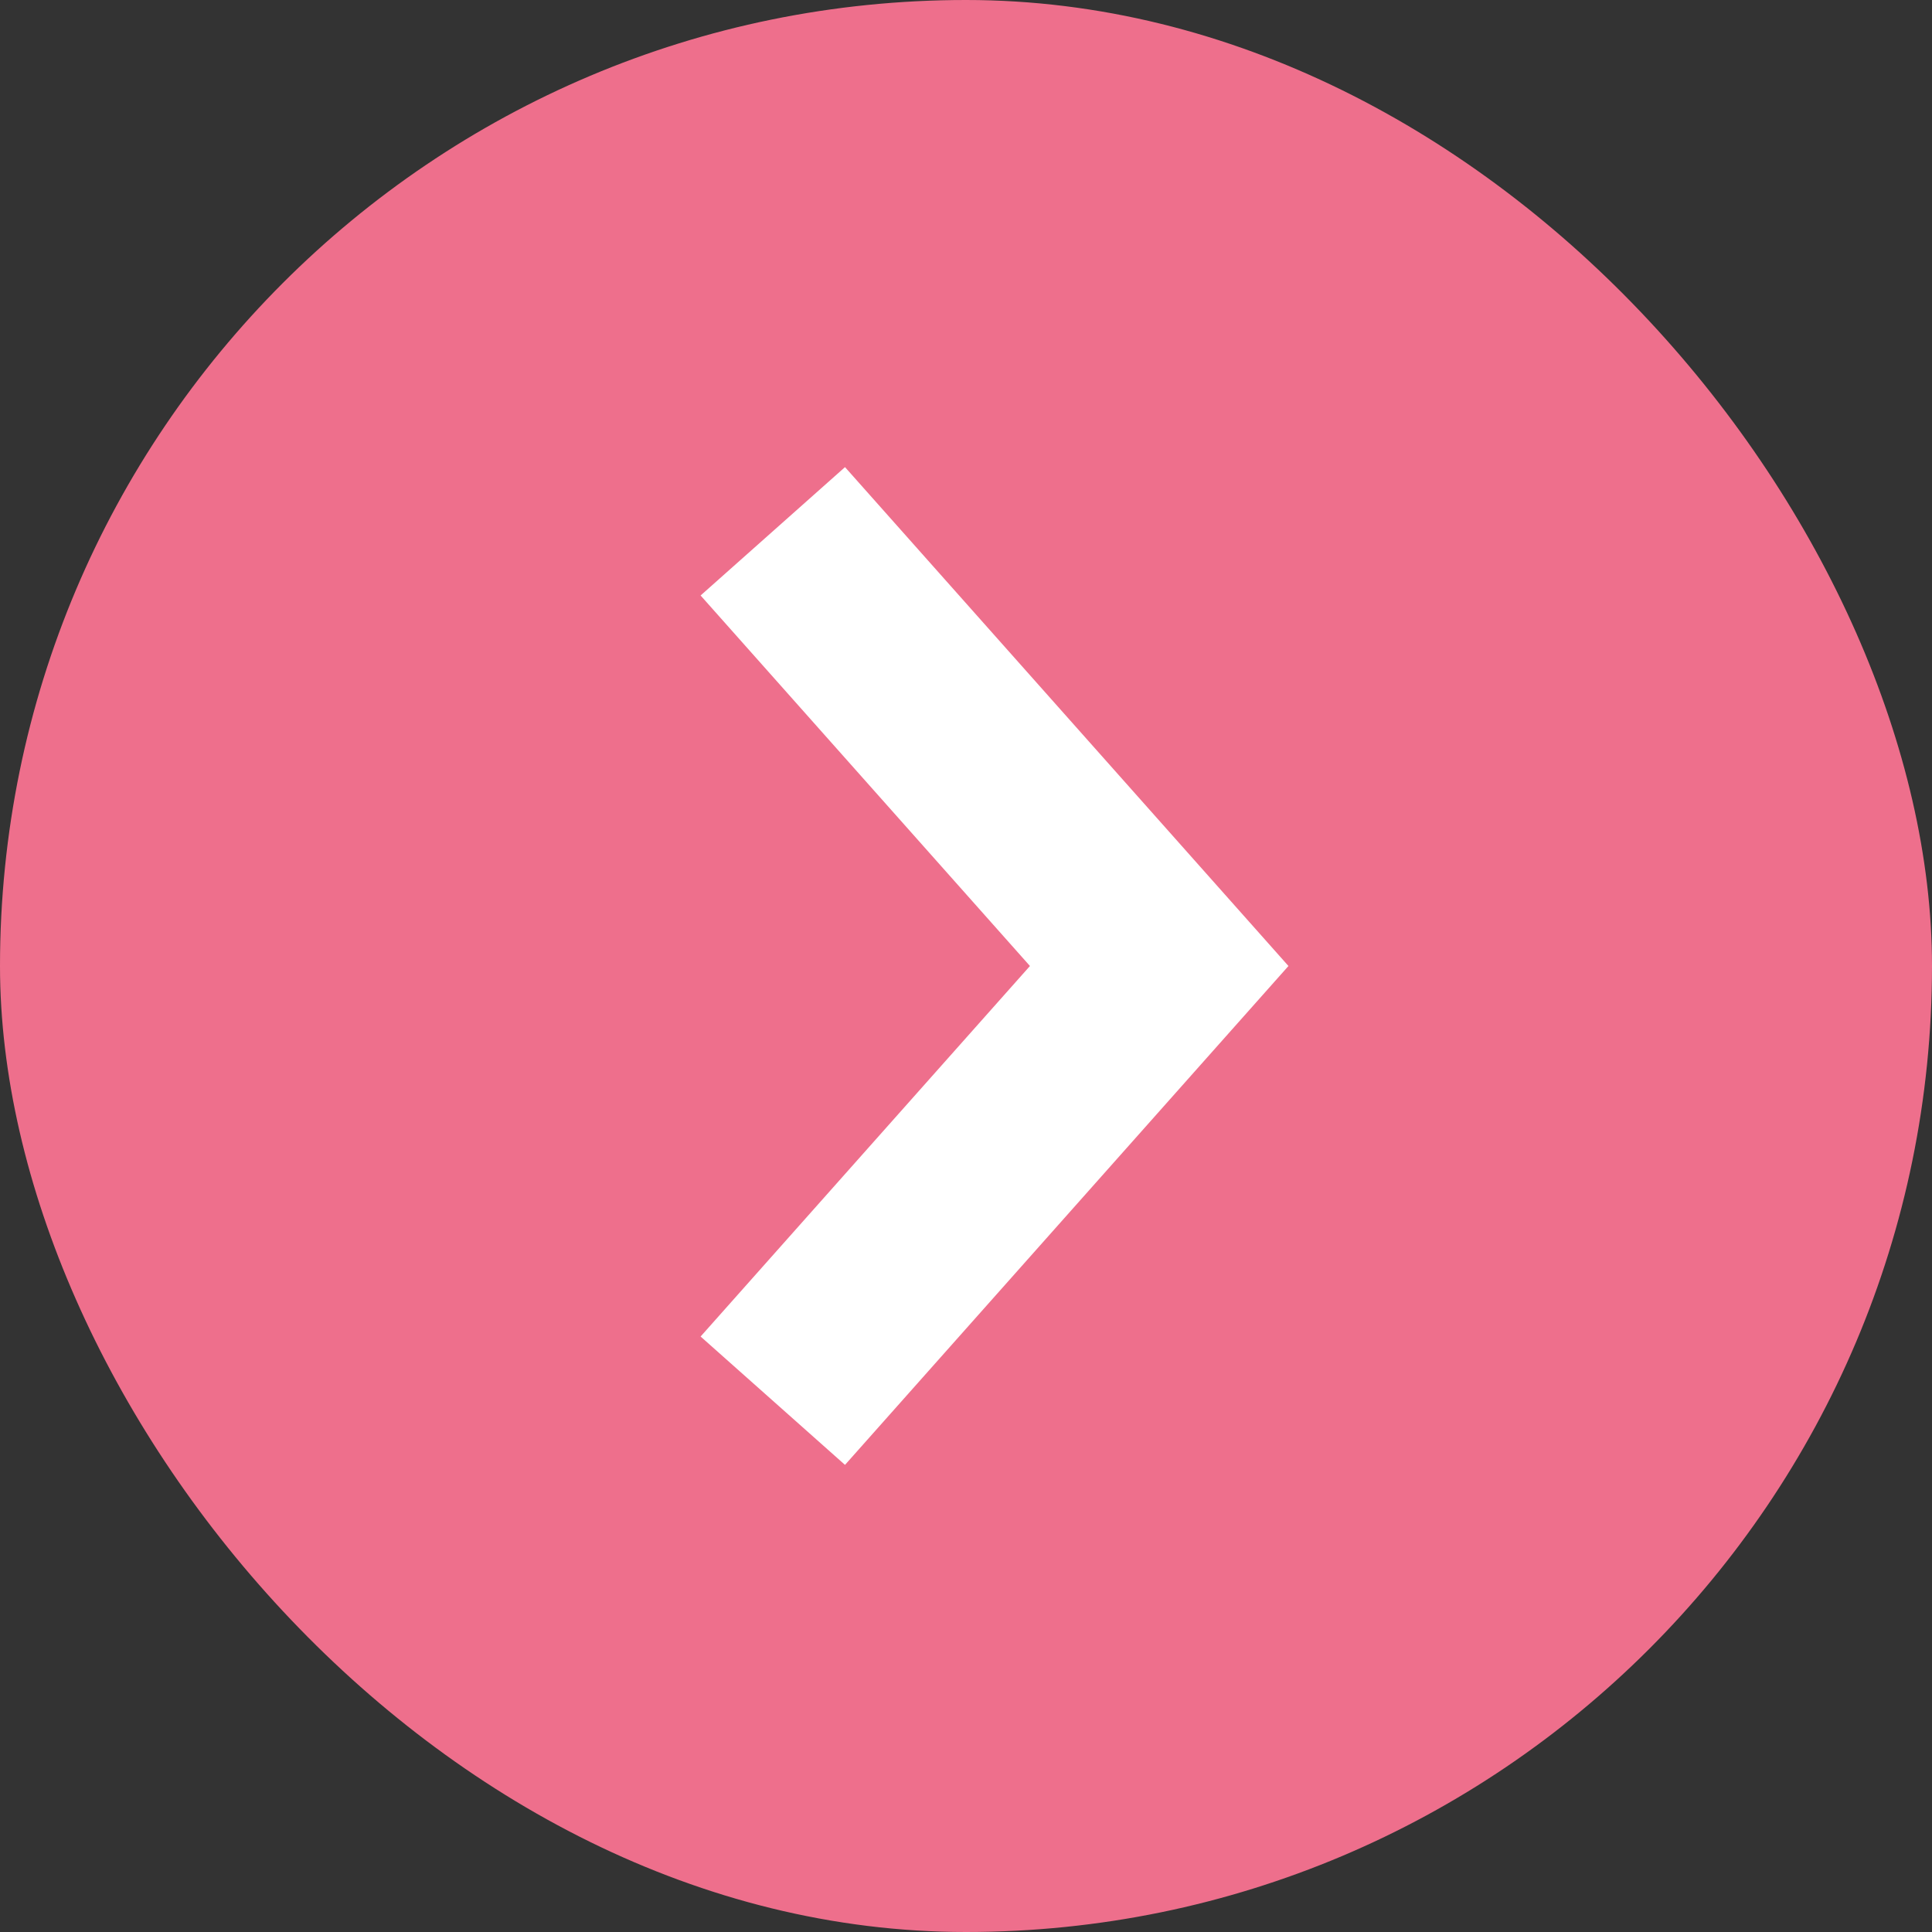 <svg width="40" height="40" viewBox="0 0 40 40" fill="none" xmlns="http://www.w3.org/2000/svg">
<rect x="0" y="0" width="40" height="40" fill="#333333" stroke="none"/>
<rect x="40" y="40" width="40" height="40" rx="20" transform="rotate(-180 40 40)" fill="#EE6F8C"/>
<path d="M16 11L24 20L16 29" stroke="white" stroke-width="4"/>
</svg>
